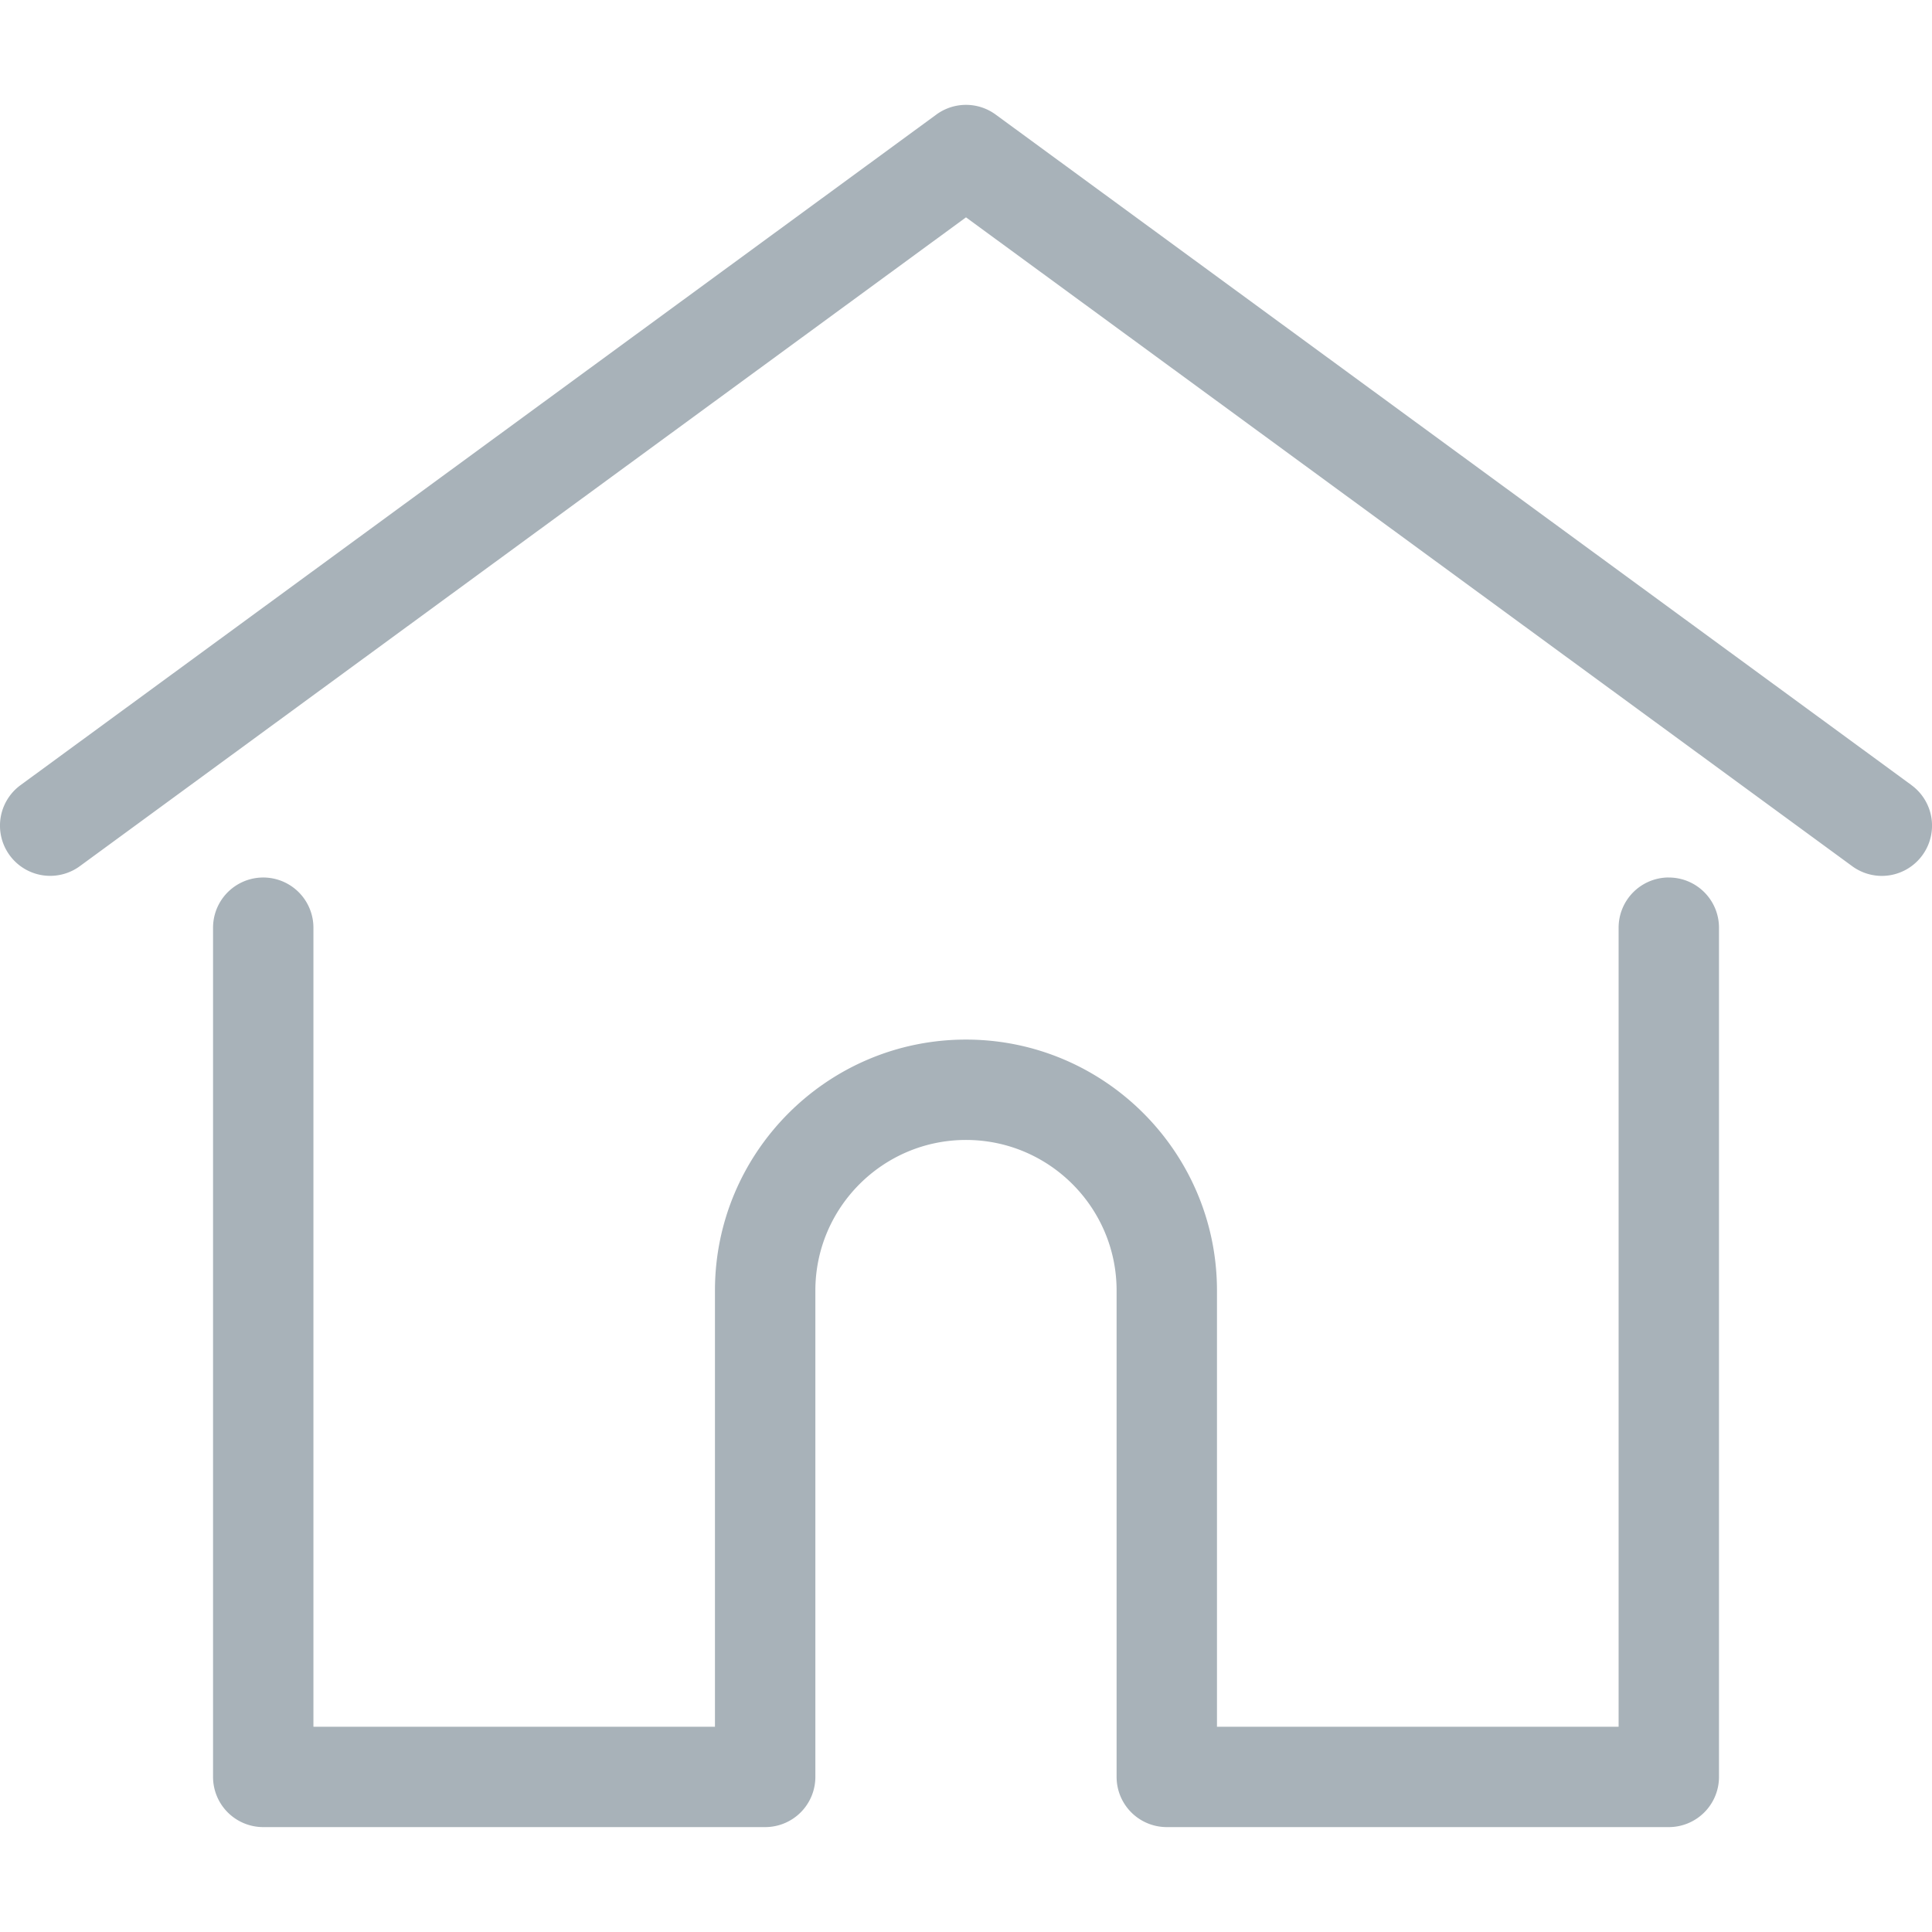 <svg xmlns="http://www.w3.org/2000/svg" viewBox="0 0 512 512"><g fill="#a8b2b9"><path d="M506.56 208.06l-242.7-177.7a13.3 13.3 0 0 0-15.72 0L5.44 208.07a13.3 13.3 0 1 0 15.72 21.47L256 57.6l234.84 171.94a13.28 13.28 0 0 0 18.6-2.88 13.3 13.3 0 0 0-2.88-18.59z"/><path d="M442.25 232.54a13.3 13.3 0 0 0-13.3 13.3V457.6H322.51V342.02c0-36.68-29.84-66.52-66.52-66.52s-66.52 29.84-66.52 66.52V457.6H83.06V245.85a13.3 13.3 0 0 0-26.6 0V470.9a13.3 13.3 0 0 0 13.3 13.3h133.02a13.3 13.3 0 0 0 13.3-13.3V342.01c0-22 17.91-39.91 39.92-39.91s39.91 17.9 39.91 39.9v128.9a13.3 13.3 0 0 0 13.3 13.3h133.04a13.3 13.3 0 0 0 13.3-13.3V245.85a13.3 13.3 0 0 0-13.3-13.3z"/></g></svg>